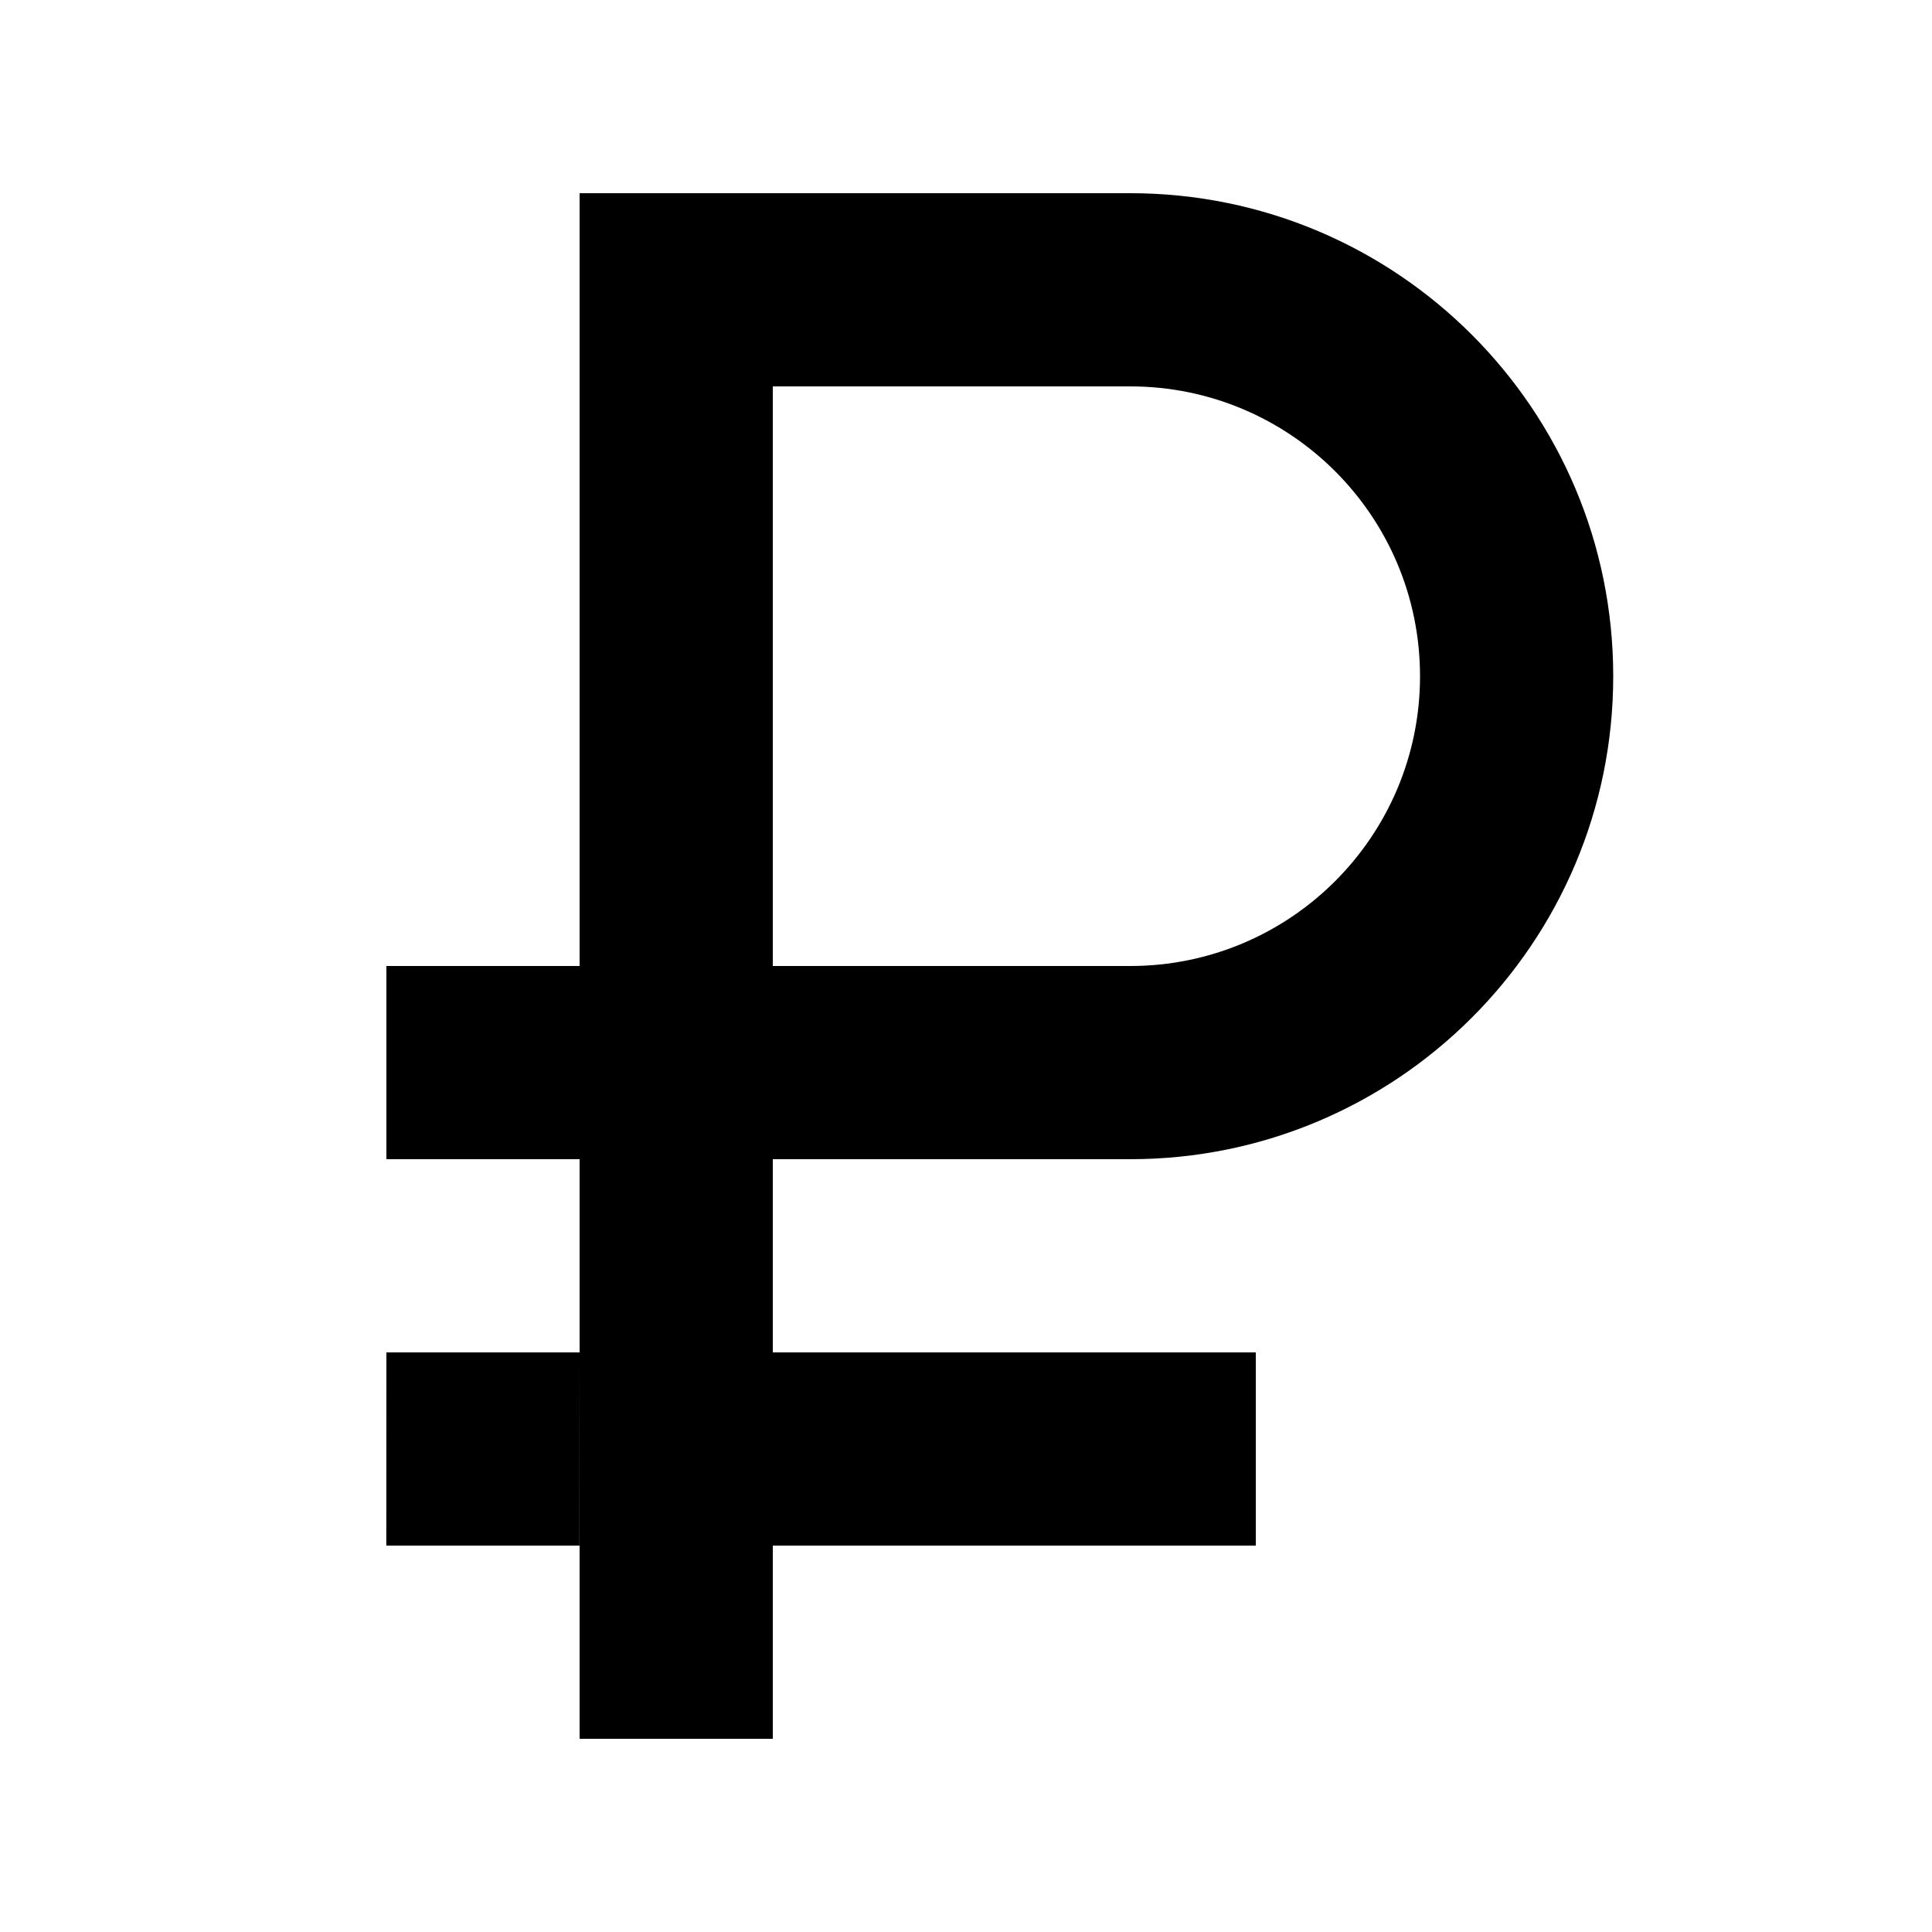 <svg xmlns="http://www.w3.org/2000/svg" width="20" height="20" viewBox="0 0 20 20" fill="none"><rect width="20" height="20" fill="none"/>
<path d="M11.7 2C14.462 2 16.7 4.239 16.7 7C16.7 9.761 14.462 12 11.7 12H8V14H13V16H8V18H6V12H4V10H6V2H11.7ZM8 10H11.7C13.357 10 14.7 8.657 14.7 7C14.7 5.343 13.357 4 11.7 4H8V10Z" fill="#000000"/>
<path d="M5.999 16H3.999L4 14H6L5.999 16Z" fill="#000000"/>
</svg>
